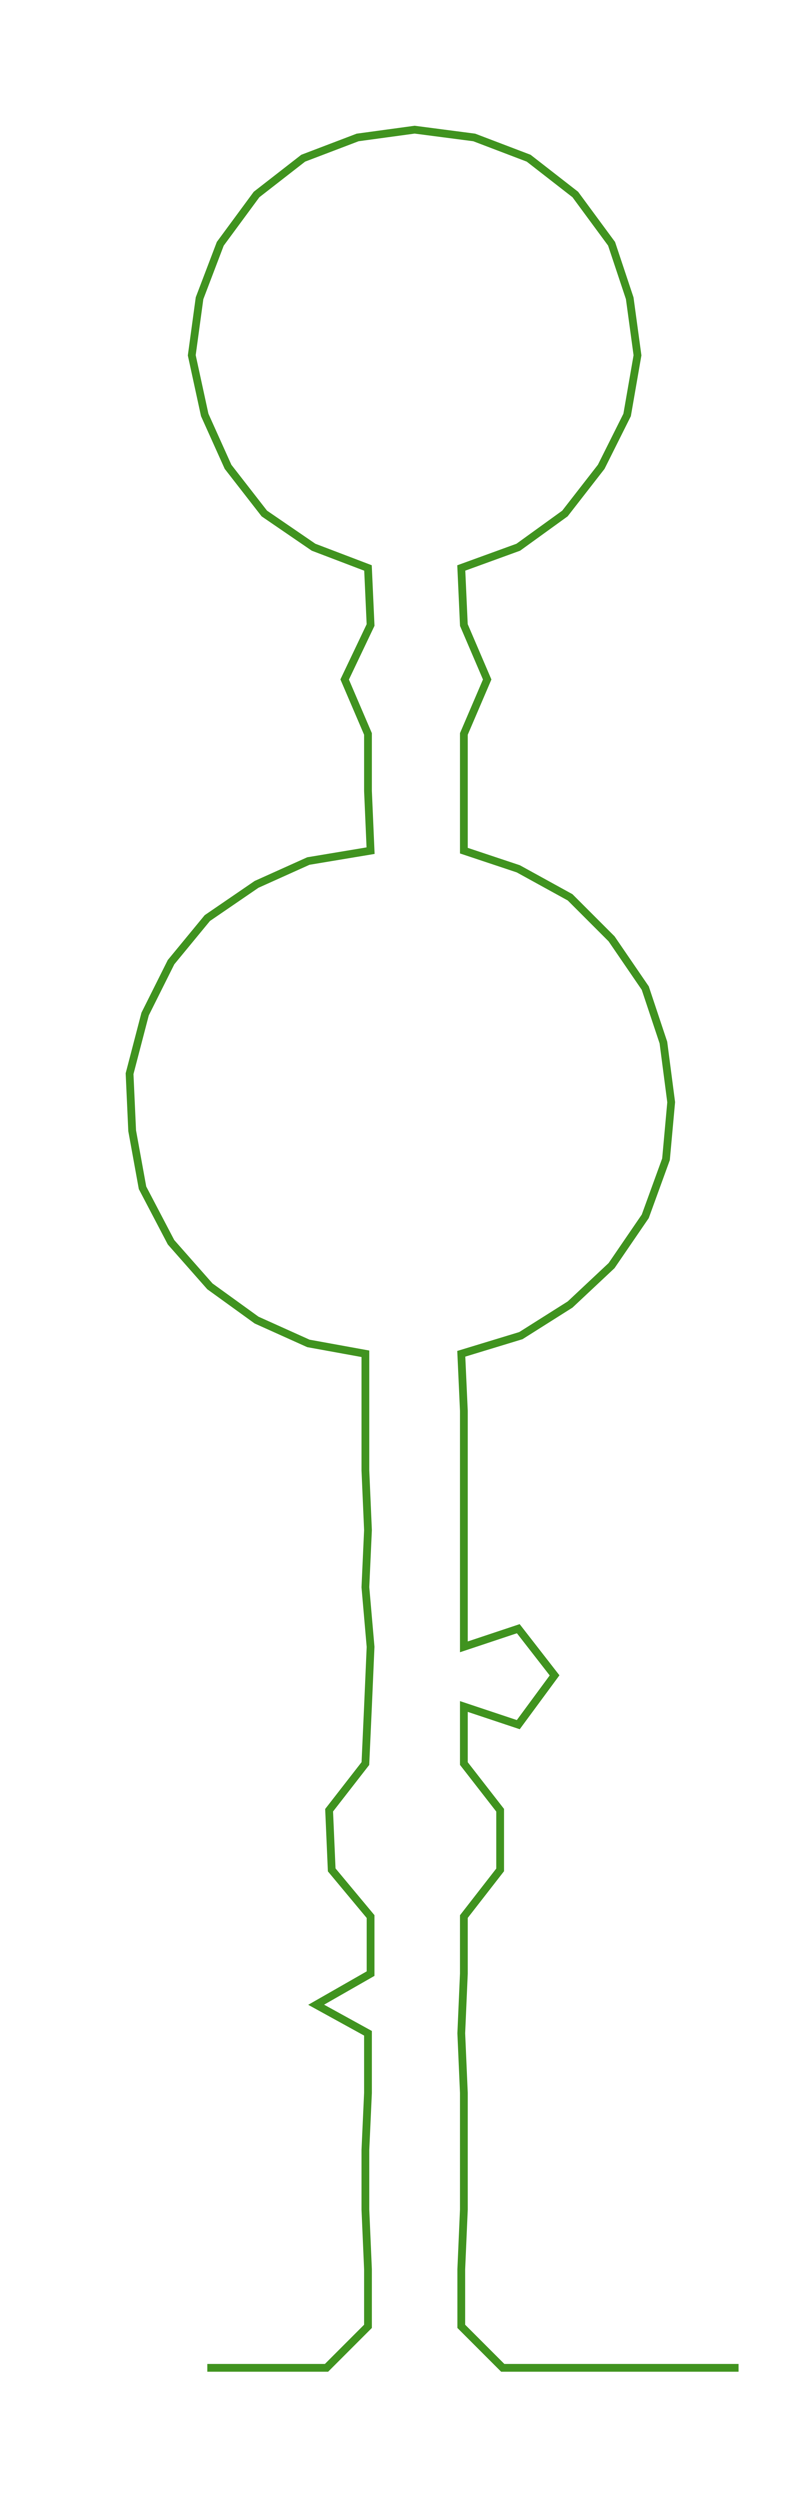 <ns0:svg xmlns:ns0="http://www.w3.org/2000/svg" width="97.278px" height="300px" viewBox="0 0 312.569 963.945"><ns0:path style="stroke:#40931f;stroke-width:3px;fill:none;" d="M80 913 L80 913 L103 913 L126 913 L142 897 L142 875 L141 852 L141 829 L142 807 L142 784 L122 773 L143 761 L143 739 L128 721 L127 698 L141 680 L142 658 L143 635 L141 612 L142 590 L141 567 L141 544 L141 522 L119 518 L99 509 L81 496 L66 479 L55 458 L51 436 L50 414 L56 391 L66 371 L80 354 L99 341 L119 332 L143 328 L142 305 L142 283 L133 262 L143 241 L142 219 L121 211 L102 198 L88 180 L79 160 L74 137 L77 115 L85 94 L99 75 L117 61 L138 53 L160 50 L183 53 L204 61 L222 75 L236 94 L243 115 L246 137 L242 160 L232 180 L218 198 L200 211 L178 219 L179 241 L188 262 L179 283 L179 305 L179 328 L200 335 L220 346 L236 362 L249 381 L256 402 L259 425 L257 447 L249 469 L236 488 L220 503 L201 515 L178 522 L179 544 L179 567 L179 590 L179 612 L179 635 L200 628 L214 646 L200 665 L179 658 L179 680 L193 698 L193 721 L179 739 L179 761 L178 784 L179 807 L179 829 L179 852 L178 875 L178 897 L194 913 L217 913 L239 913 L262 913 L285 913" /></ns0:svg>